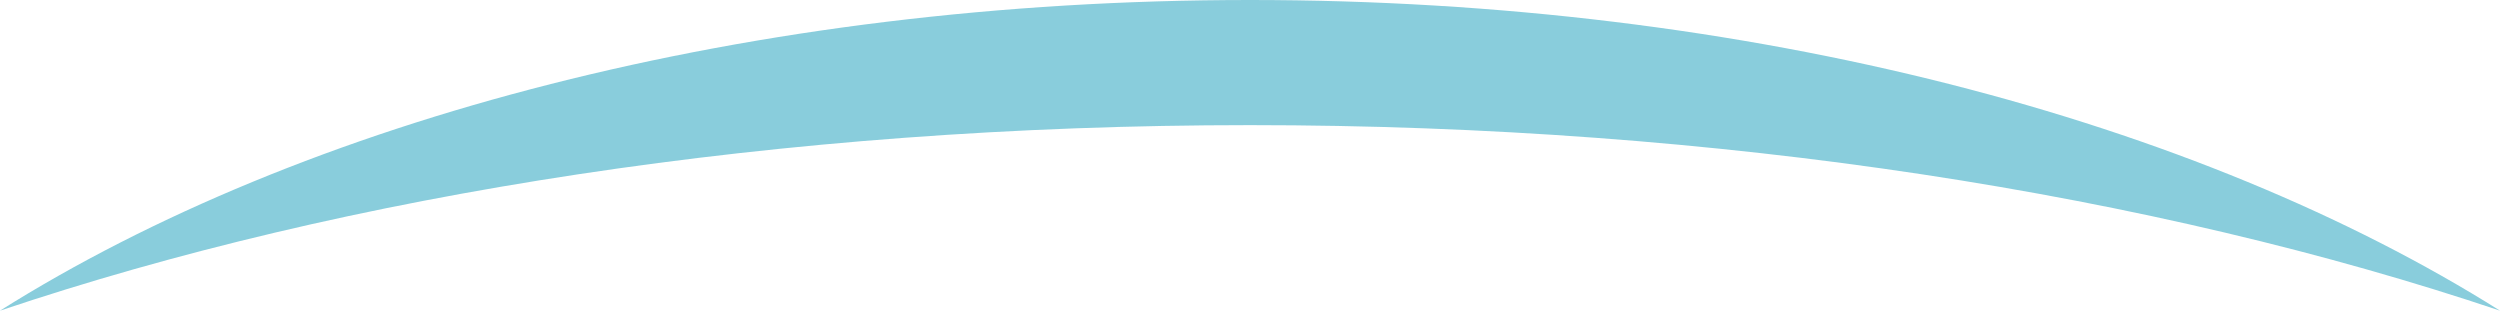 <svg version="1.1" id="图层_1" x="0px" y="0px" width="199.579px" height="24.801px" viewBox="0 0 199.579 24.801" enable-background="new 0 0 199.579 24.801" xml:space="preserve" xmlns="http://www.w3.org/2000/svg" xmlns:xlink="http://www.w3.org/1999/xlink" xmlns:xml="http://www.w3.org/XML/1998/namespace">
  <path fill="#89CDDC" d="M199.579,24.801C175.444,9.615,139.69,0,99.79,0C59.887,0,24.136,9.615,0,24.801
	C27.612,15.516,62.218,9.99,99.79,9.99C137.362,9.99,171.967,15.516,199.579,24.801z" class="color c1"/>
</svg>